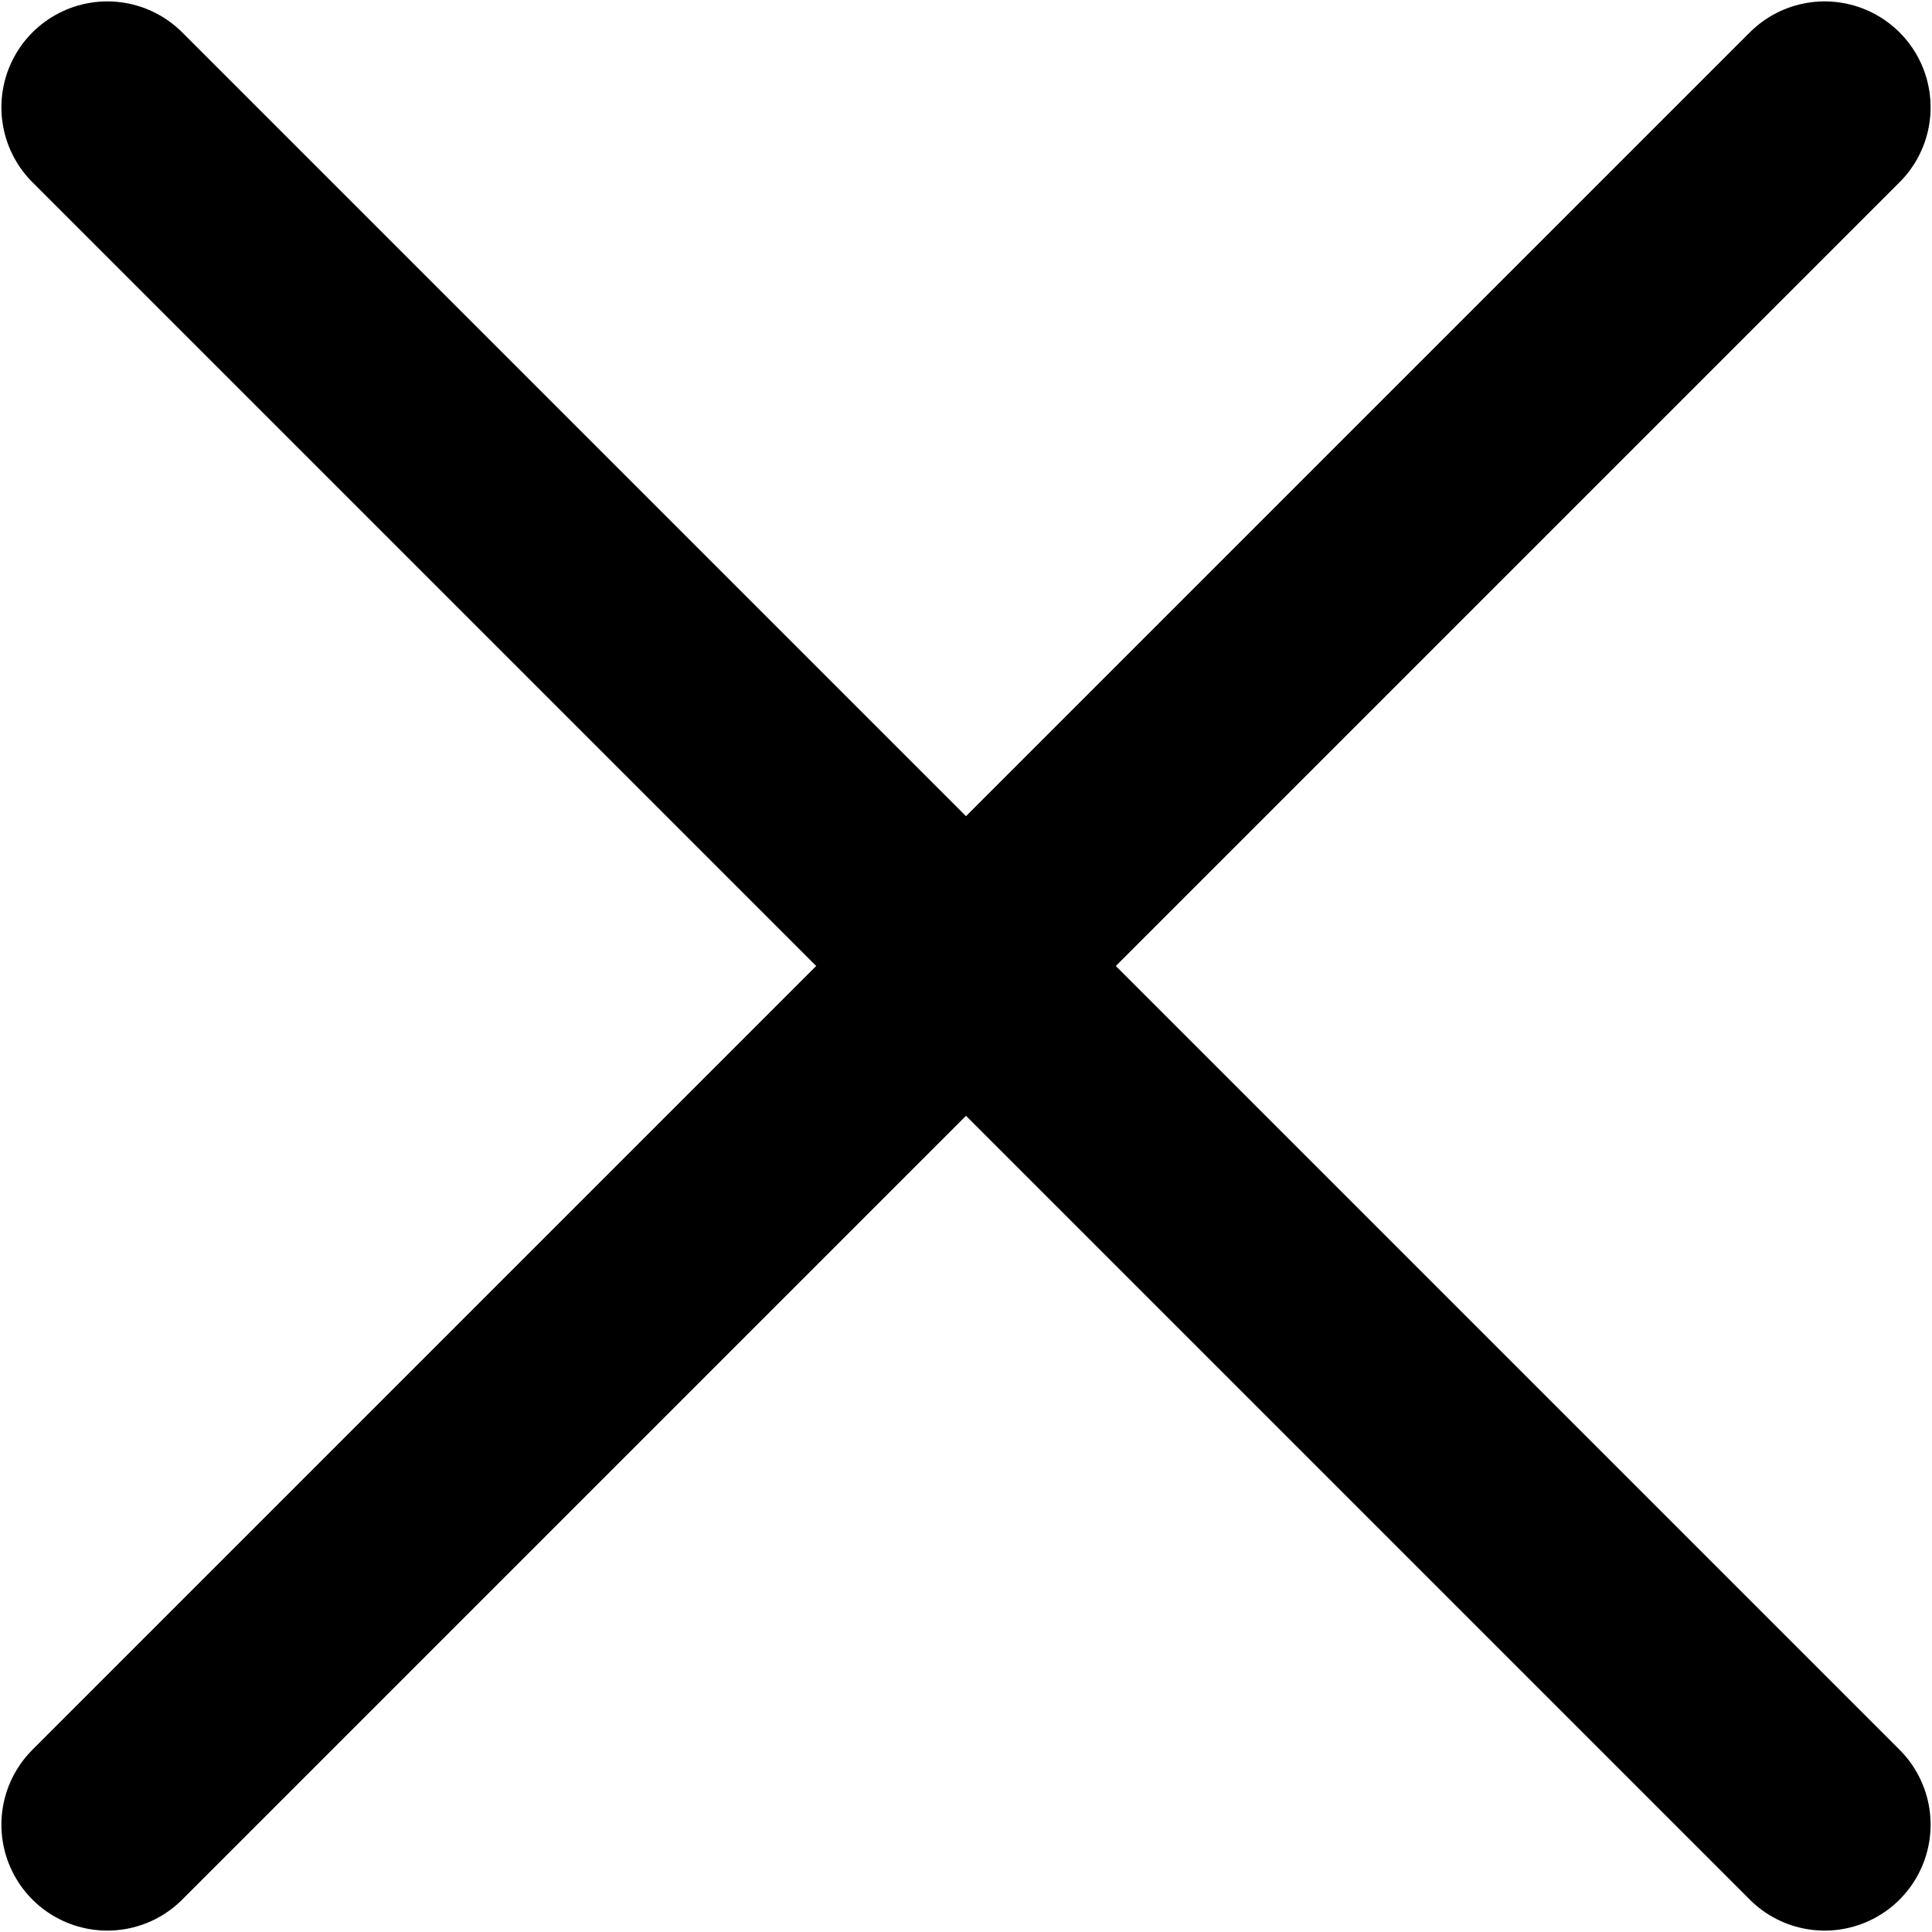 <svg width="18" height="18" viewBox="0 0 18 18" fill="none" xmlns="http://www.w3.org/2000/svg">
<path d="M1 17L17 1" stroke="black" stroke-width="1.974" stroke-linecap="round"/>
<path d="M17 17L1 1" stroke="black" stroke-width="1.974" stroke-linecap="round"/>
</svg>
